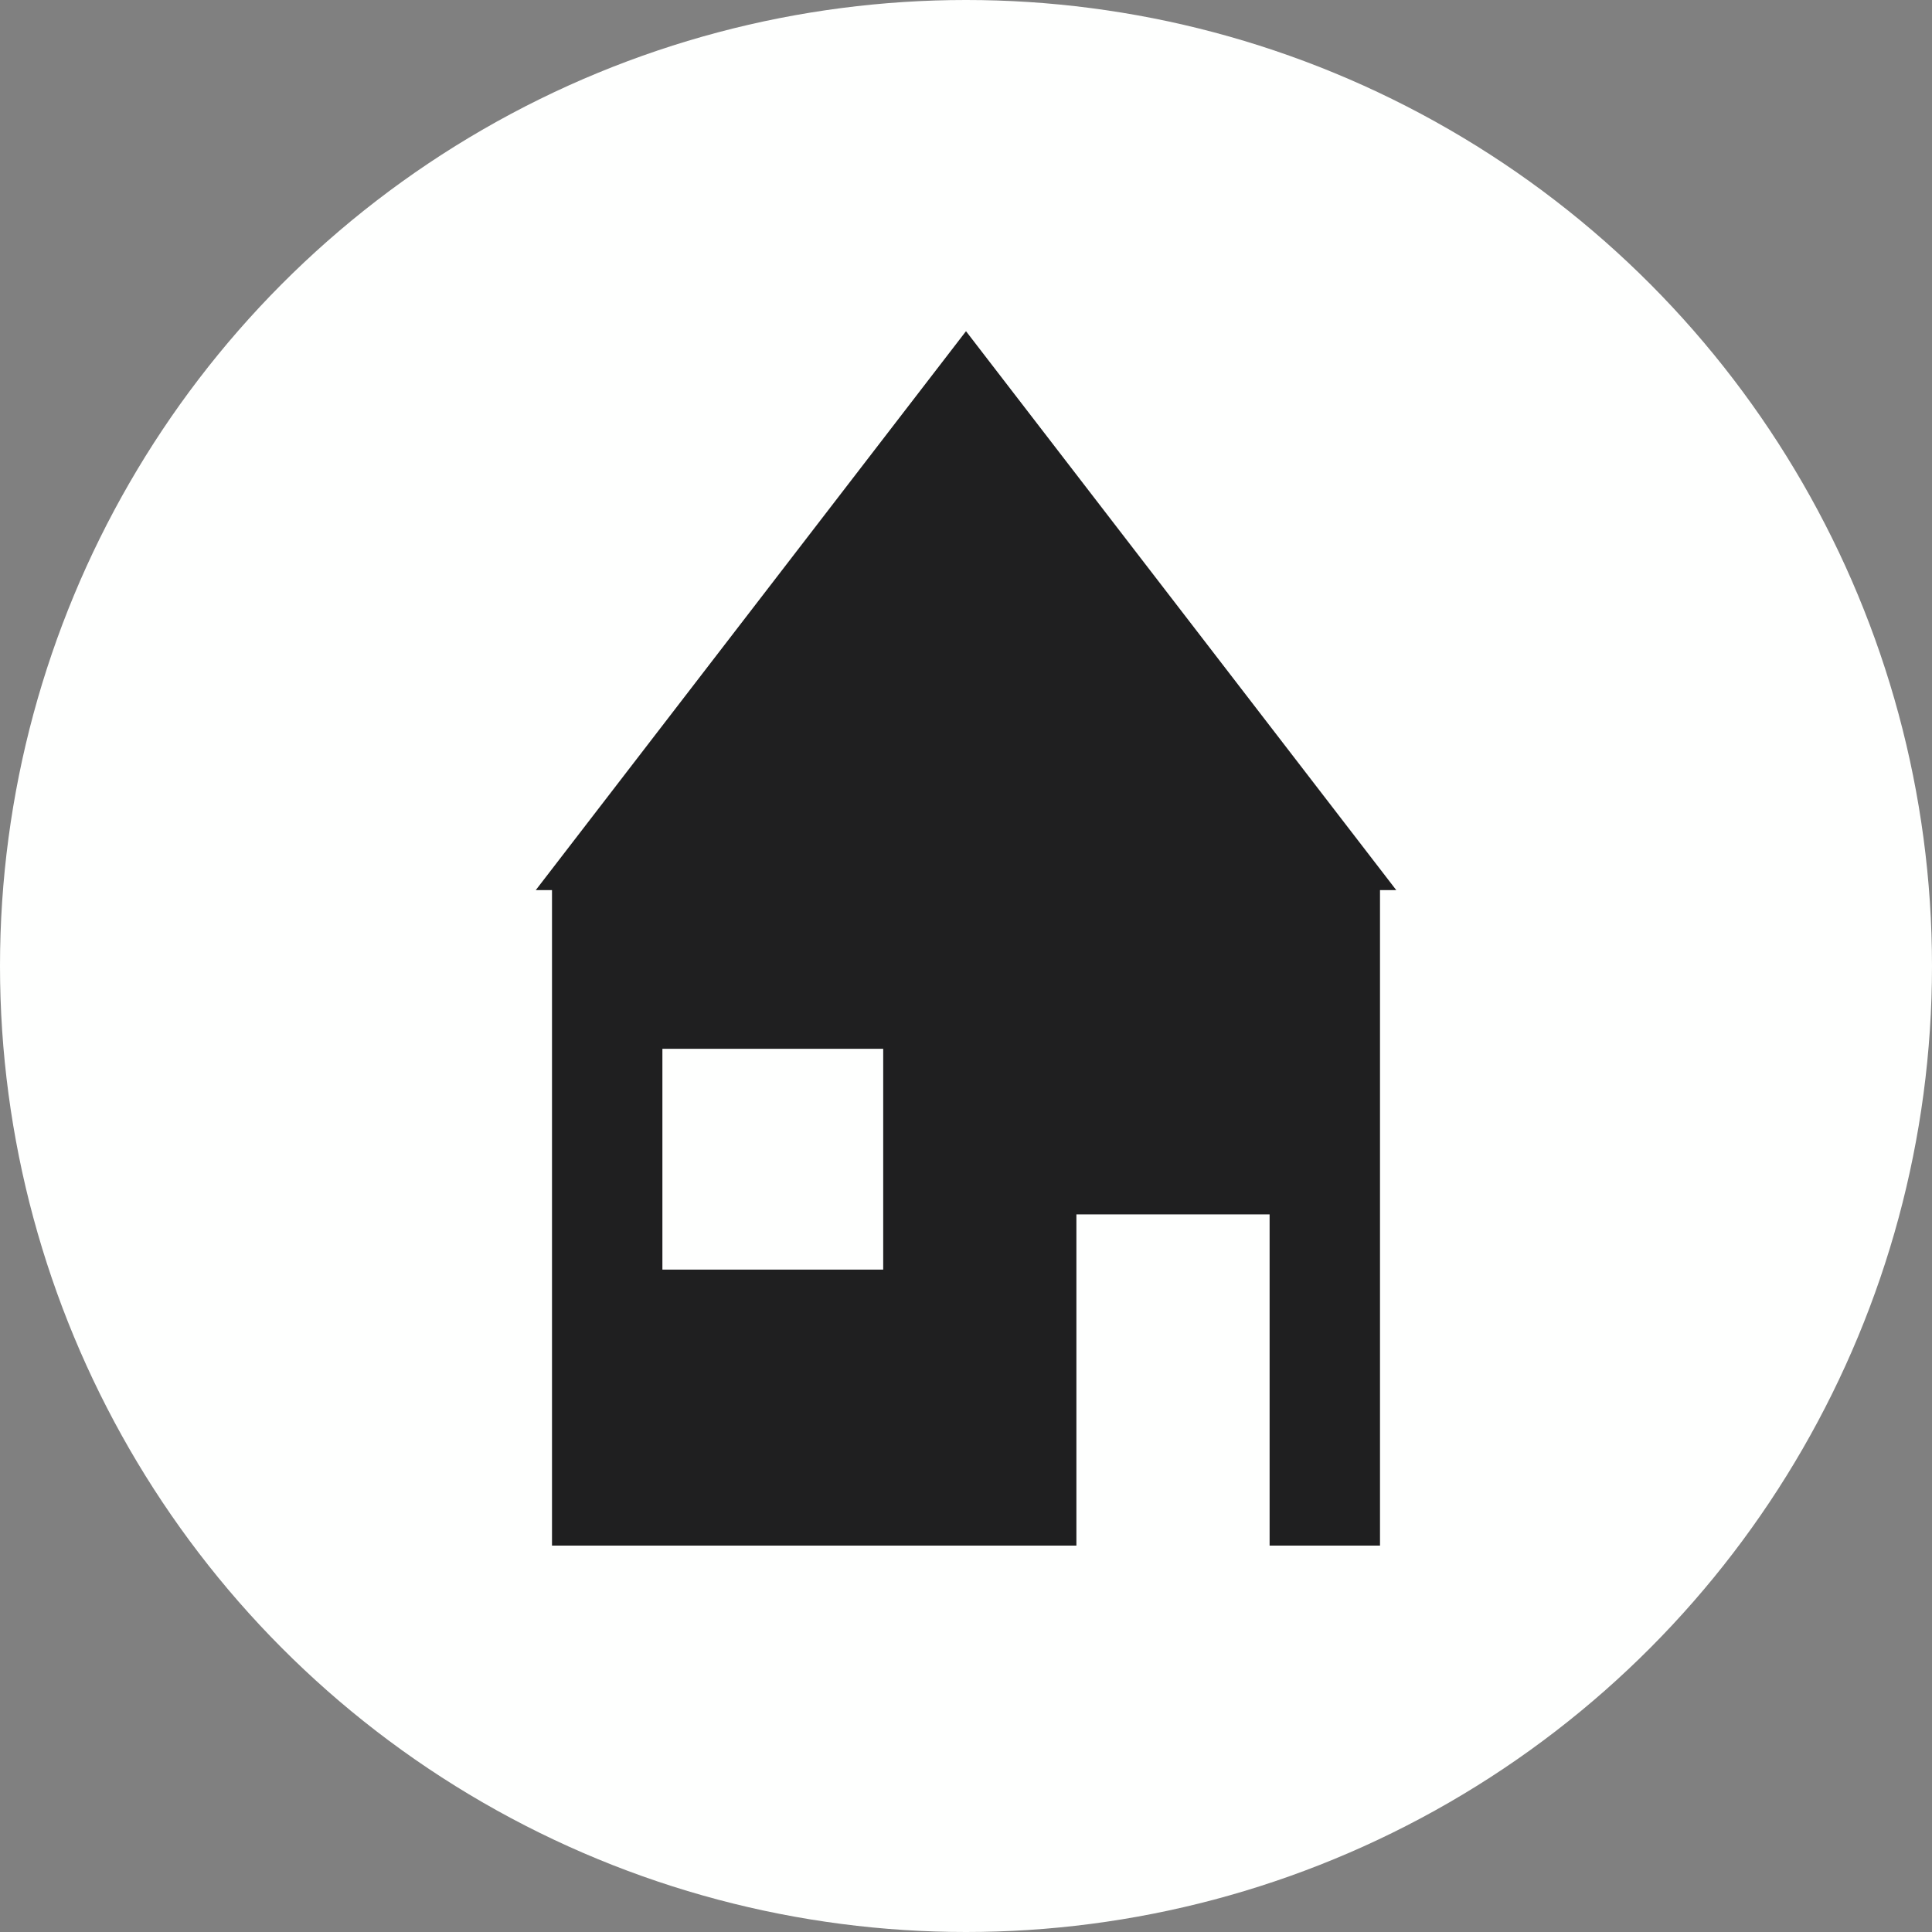 <svg width="70" height="70" viewBox="0 0 70 70" fill="none" xmlns="http://www.w3.org/2000/svg">
<rect x="0" y="0" width="70" height="70" fill="#808080" stroke="none"/>
<circle cx="35" cy="35" r="35" fill="#FEFFFE"/>
<rect x="20" y="32" width="30" height="24" fill="#1F1F20"/>
<path d="M35 12L50.589 32.25H19.412L35 12Z" fill="#1F1F20"/>
<rect x="24" y="38" width="8" height="8" fill="#FEFFFE"/>
<rect x="39" y="44" width="7" height="12" fill="#FEFFFE"/>
</svg>
